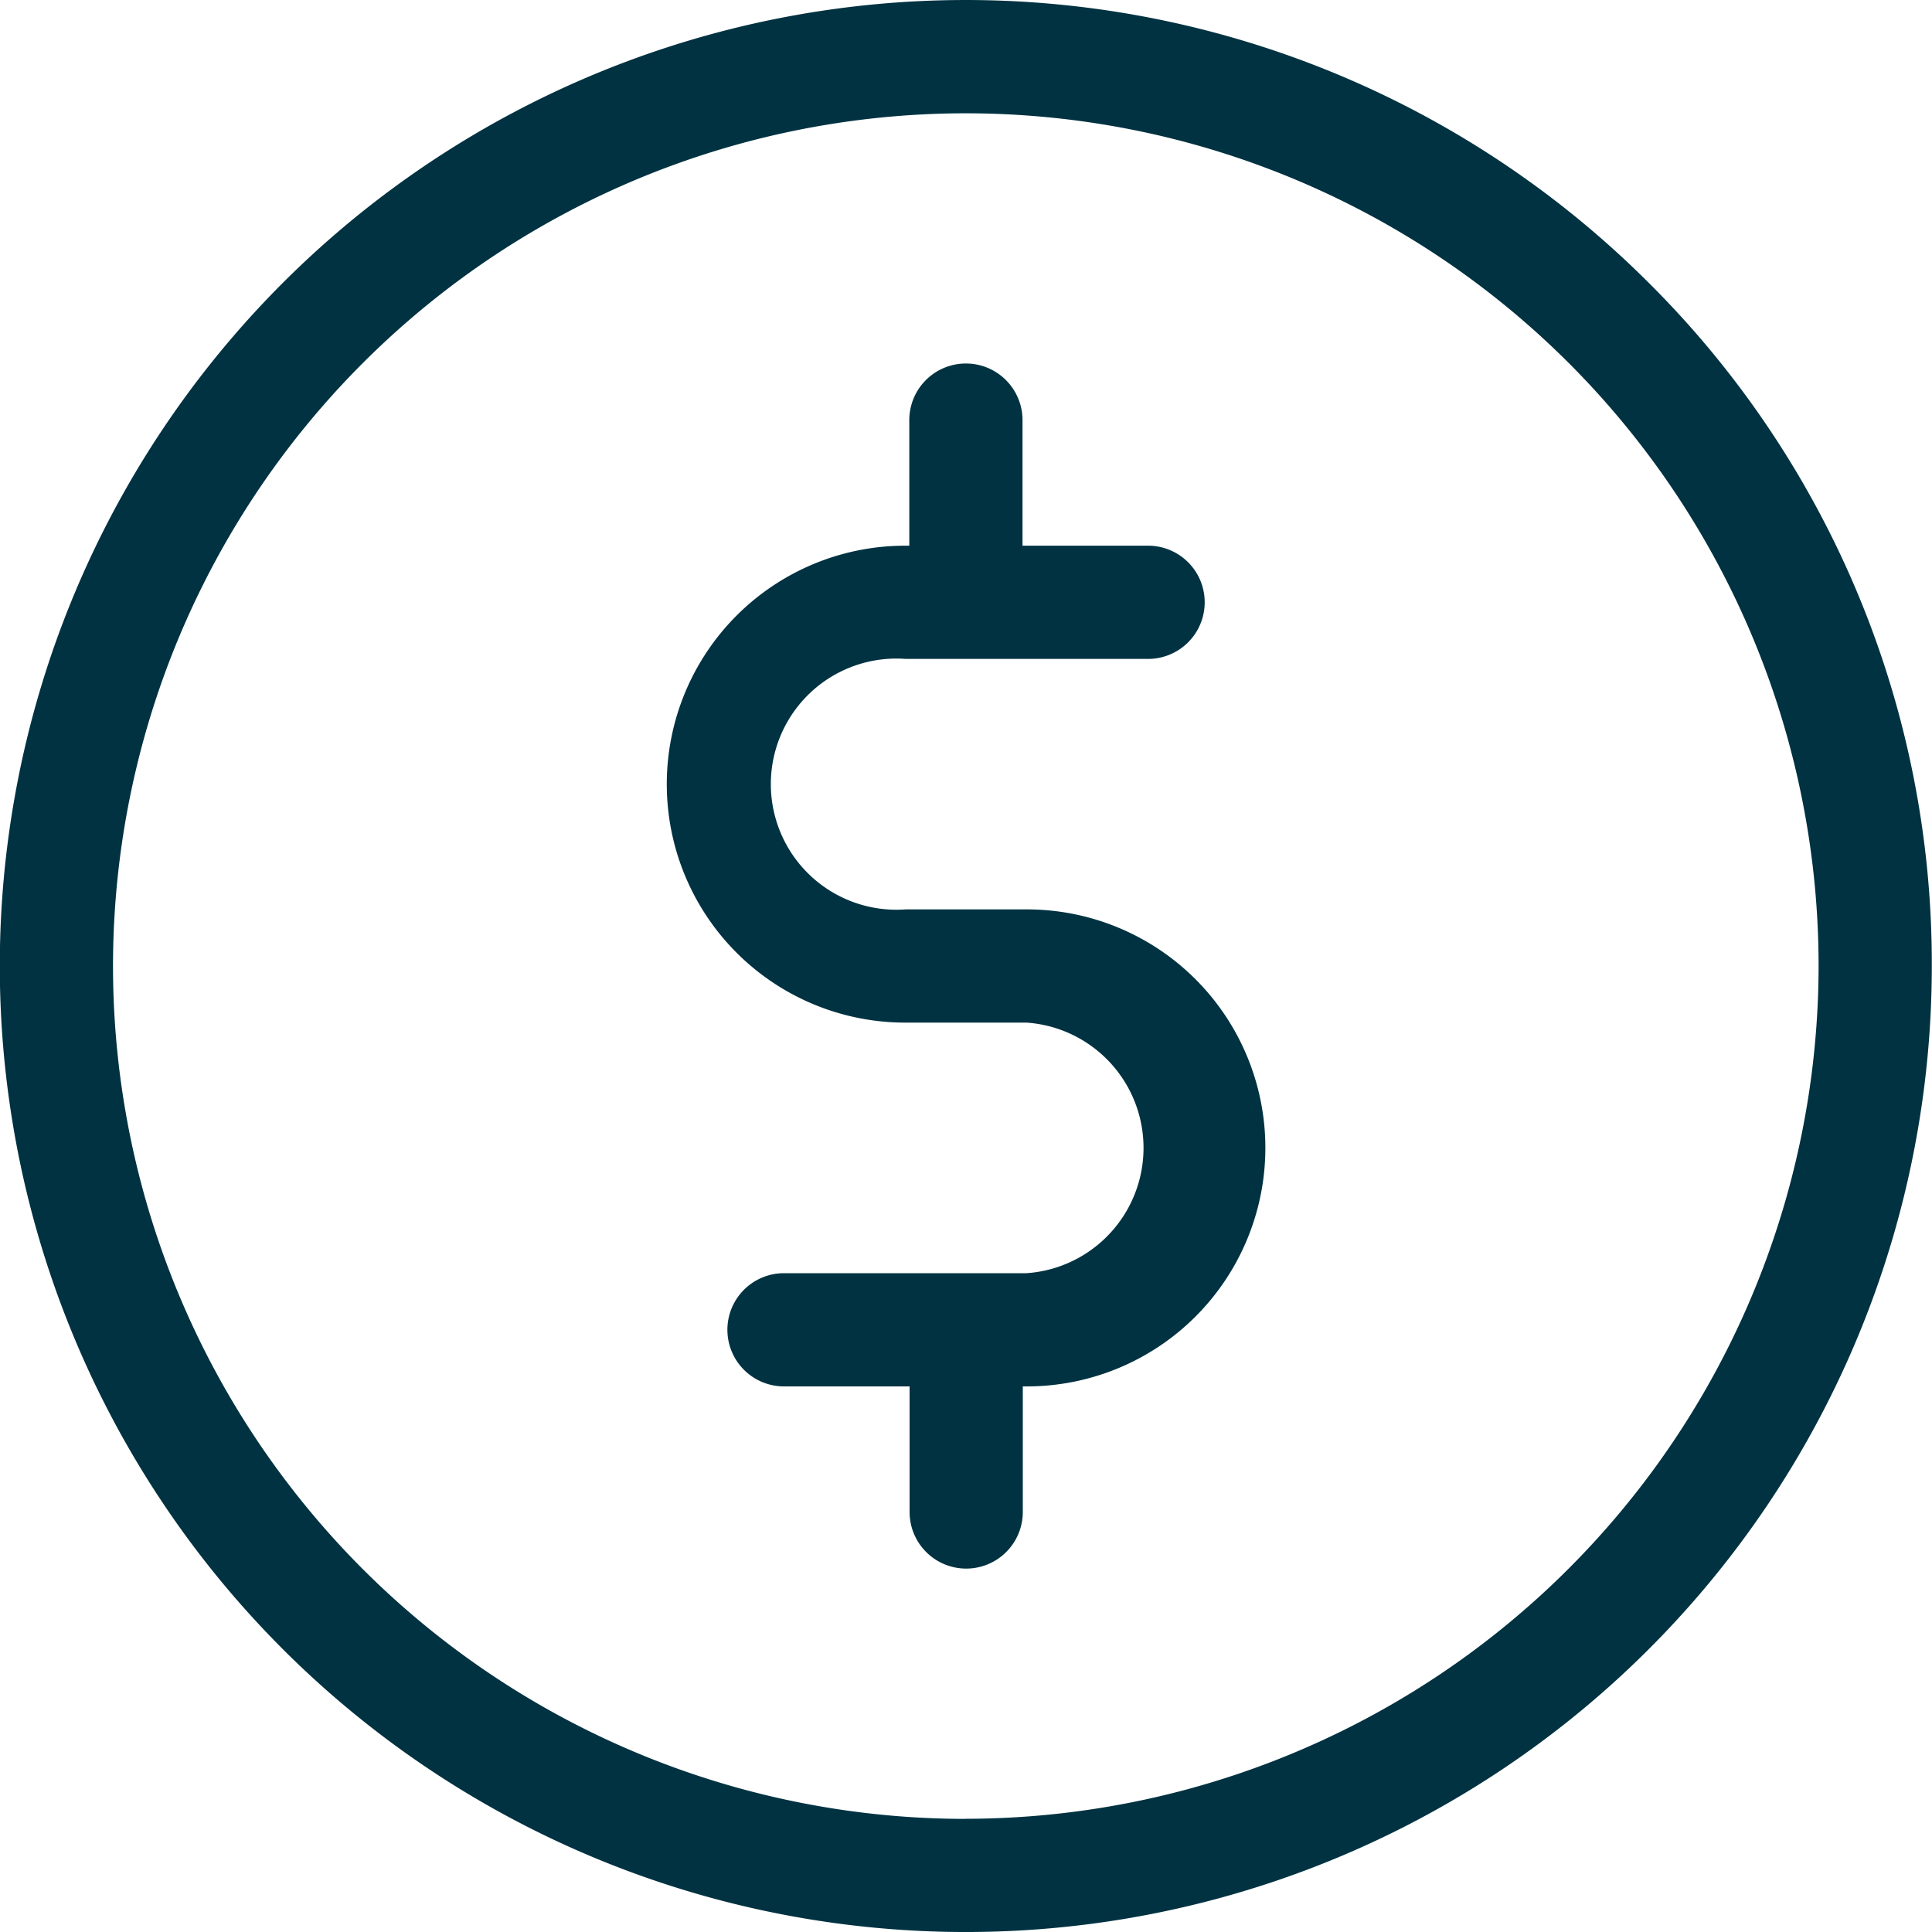 <svg xmlns="http://www.w3.org/2000/svg" width="20" height="20" viewBox="0 0 20 20"><defs><style>.a{fill:#003241;}</style></defs><g transform="translate(-2866.972 -4093.529)"><g transform="translate(2866.97 4093.529)"><path class="a" d="M2884.041,4096.458a10,10,0,1,0,2.929,7.071A9.934,9.934,0,0,0,2884.041,4096.458Zm-7.071,15.9a8.828,8.828,0,1,1,8.828-8.828A8.838,8.838,0,0,1,2876.97,4112.357Z" transform="translate(-2866.97 -4093.529)"/></g><g transform="translate(2873.874 4097.295)"><g transform="translate(0 0)"><path class="a" d="M2892.8,4111.233h-1.255a1.3,1.3,0,1,1,0-2.593h2.51a.586.586,0,0,0,0-1.172h-1.3v-1.3a.586.586,0,0,0-1.172,0v1.3h-.042a2.468,2.468,0,1,0,0,4.937h1.255a1.3,1.3,0,0,1,0,2.594h-2.51a.586.586,0,0,0,0,1.172h1.3v1.3a.586.586,0,0,0,1.172,0v-1.3h.042a2.469,2.469,0,0,0,0-4.938Z" transform="translate(-2889.072 -4105.585)"/></g></g></g></svg>